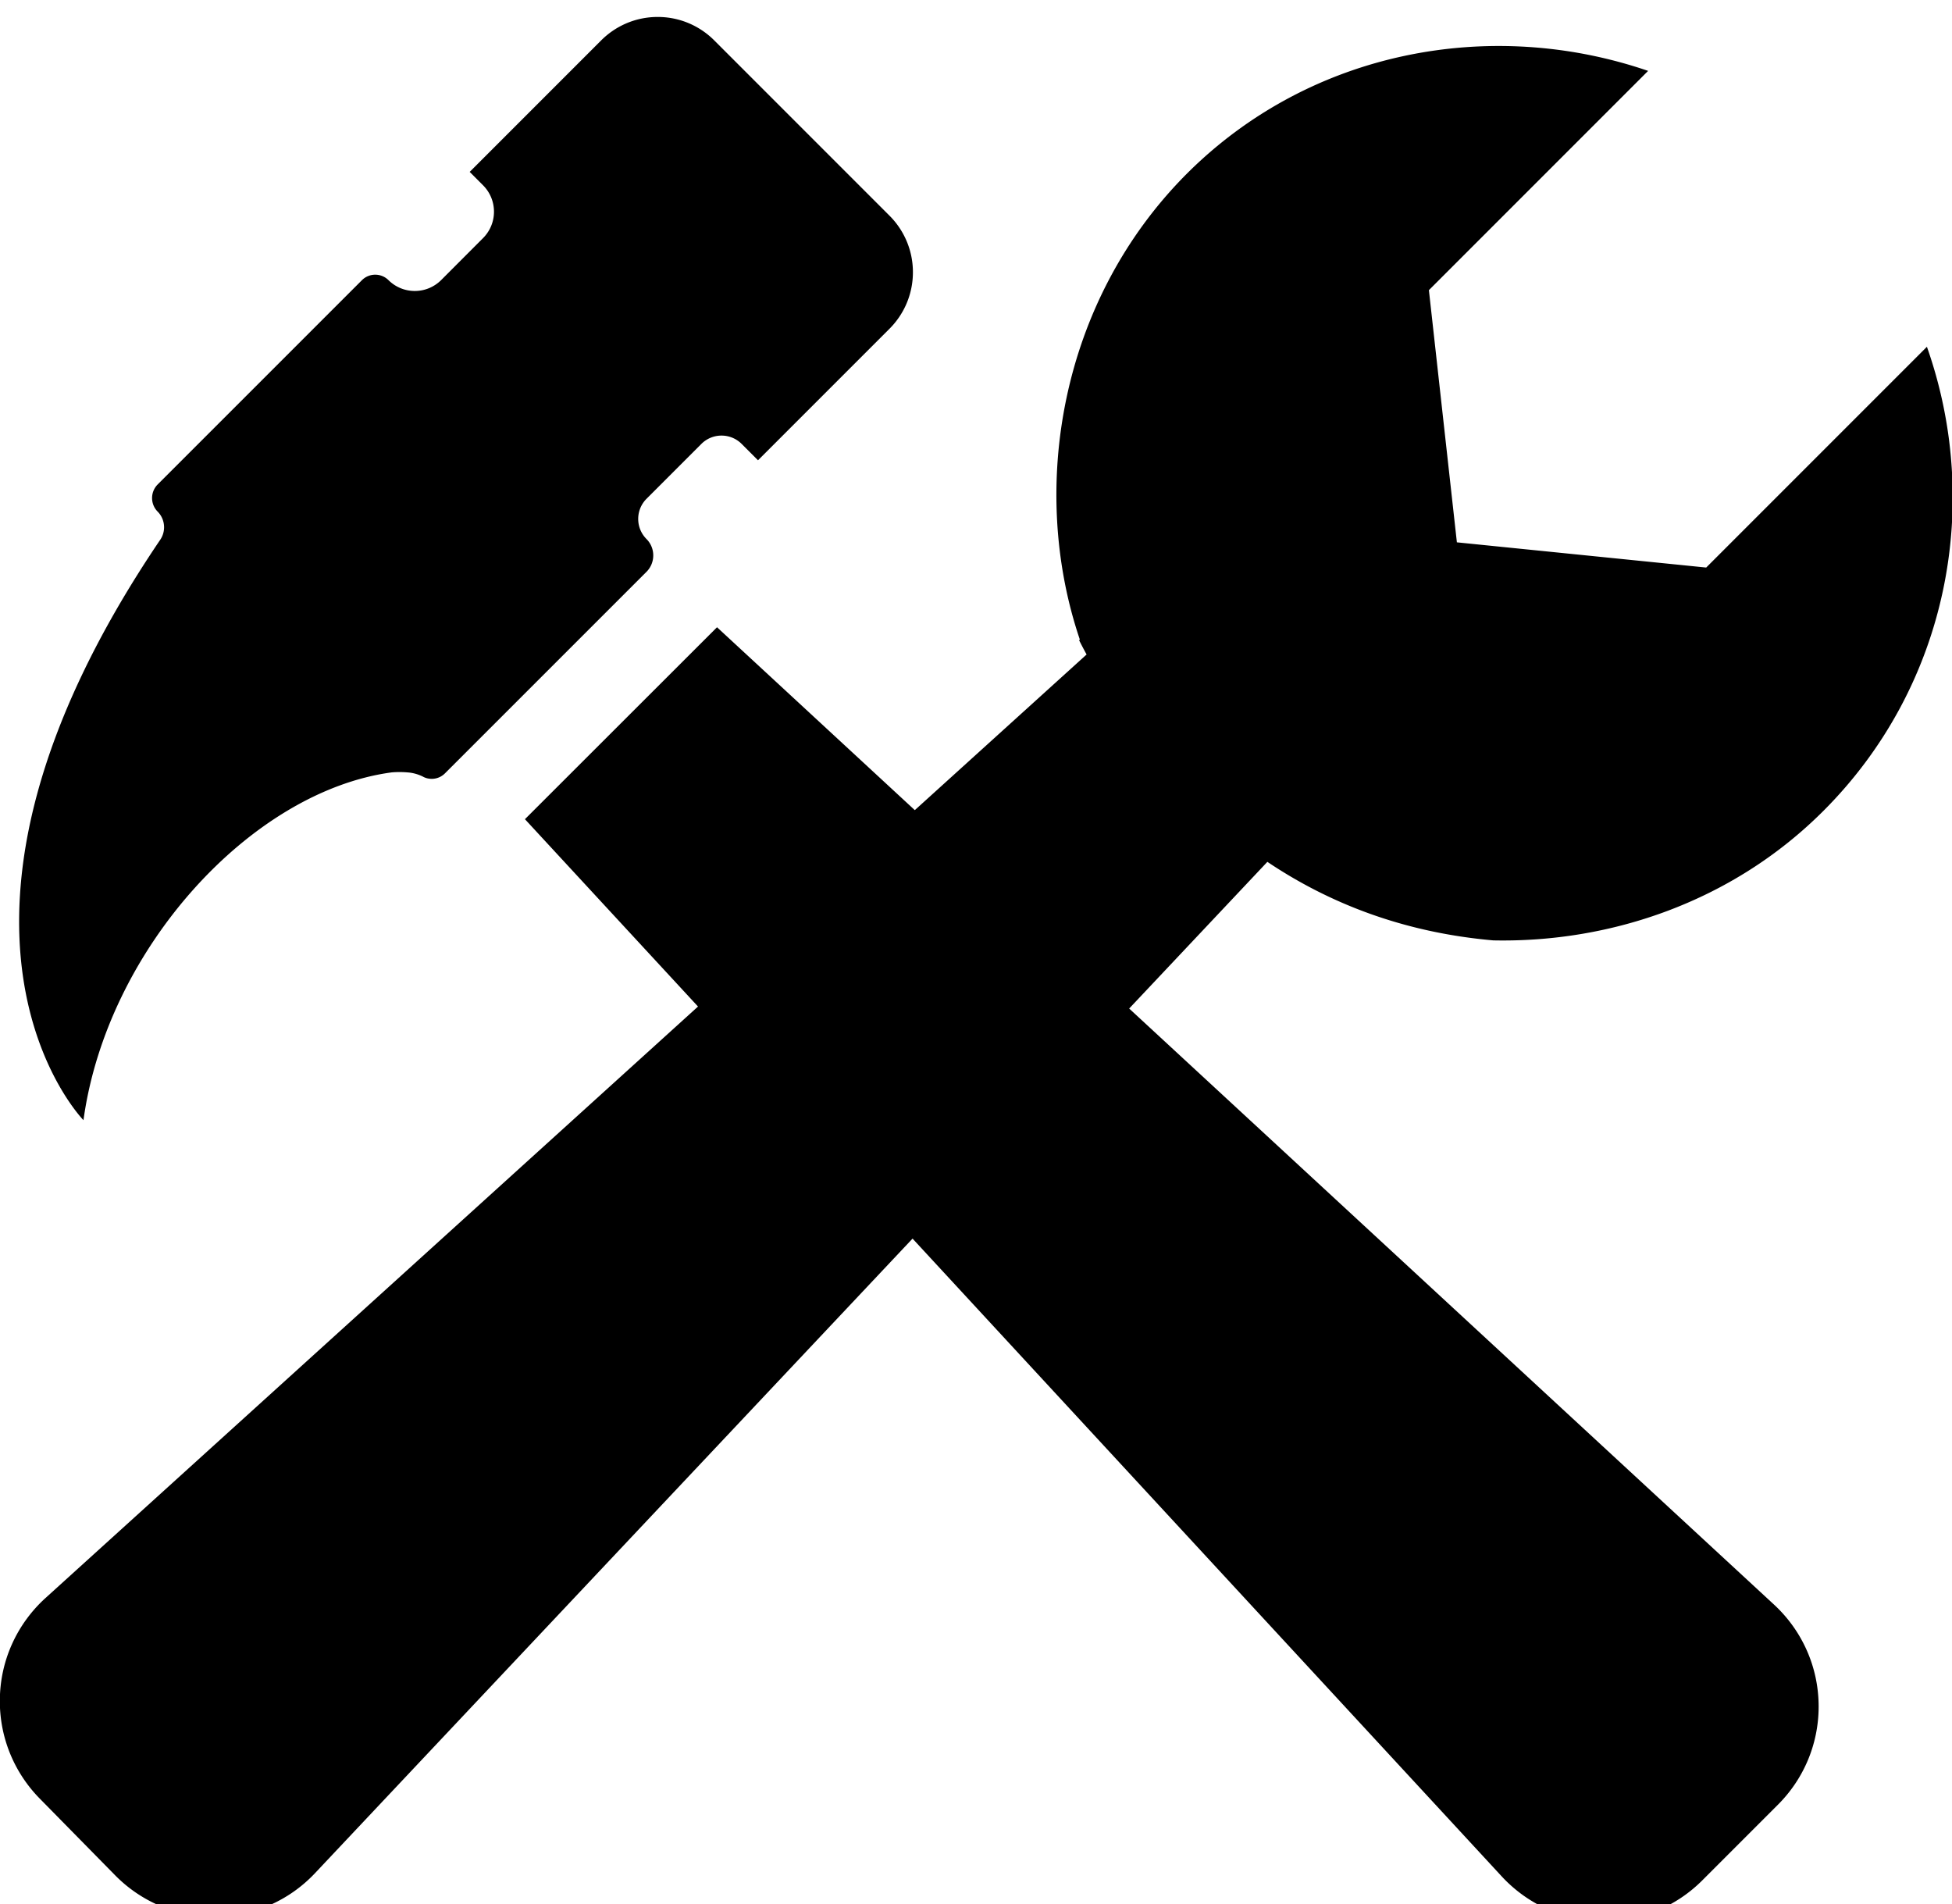 <svg xmlns="http://www.w3.org/2000/svg" viewBox="0 0 1050 1024"><path d="M44.9 602.418c12.563-91.757 89.992-176.897 165.868-187.043a51.078 51.078 0 0 1 8.354.012c2.9.189 5.754.982 8.33 2.252 1.282.745 2.974 1.219 4.778 1.219 2.827 0 5.381-1.165 7.21-3.04l108.311-108.292c2.251-2.261 3.643-5.379 3.643-8.823s-1.392-6.562-3.643-8.823c-2.751-2.772-4.452-6.591-4.452-10.807s1.701-8.035 4.453-10.809l29.555-29.555c2.772-2.752 6.592-4.452 10.808-4.452s8.035 1.701 10.809 4.453l8.822 8.822 70.582-70.582c7.87-7.796 12.743-18.606 12.743-30.554s-4.873-22.758-12.739-30.55l-93.985-93.985c-7.796-7.87-18.606-12.743-30.554-12.743s-22.758 4.873-30.55 12.739l-70.586 70.586 7.269 7.288c3.58 3.628 5.791 8.614 5.791 14.116s-2.211 10.489-5.793 14.119l-22.688 22.726c-3.628 3.58-8.614 5.791-14.116 5.791s-10.489-2.211-14.119-5.793c-1.831-1.832-4.364-2.967-7.162-2.967s-5.331 1.135-7.164 2.969L84.812 260.536c-1.86 1.875-3.01 4.457-3.01 7.308s1.15 5.433 3.01 7.308a11.946 11.946 0 0 1 3.441 8.405c0 2.544-.792 4.903-2.144 6.843-141.791 209.445-41.211 312.019-41.211 312.019zm758.319-96.686c63.121 1.323 128.832-20.829 177.664-69.7 67.283-67.283 85.447-165.063 55.622-249.532L917.781 305.224l-134.106-13.56-15.056-135.622L886.538 38.123C802.146 9.2 704.904 26.903 638.292 93.534c-68.223 68.453-84.91 169.359-57.444 250.395l-.384.384q1.918 3.836 4.028 7.672l-92.409 83.701-106.391-98.355-103.323 103.227 93.1 100.752-351.32 318.388C9.228 873.418-.088 893.031-.088 914.821c0 20.507 8.252 39.086 21.616 52.599l40.271 40.962c13.558 13.855 32.447 22.445 53.343 22.445 21.261 0 40.446-8.893 54.036-23.163l321.696-341.549 317.218 343.322c13.689 14.631 33.115 23.748 54.67 23.748 20.693 0 39.424-8.403 52.966-21.982l40.587-40.587c13.559-13.511 21.949-32.203 21.949-52.853 0-21.513-9.105-40.899-23.671-54.515l-347.2-320.863 74.342-78.887c32.894 22.076 72.865 37.976 121.486 42.234z"/></svg>